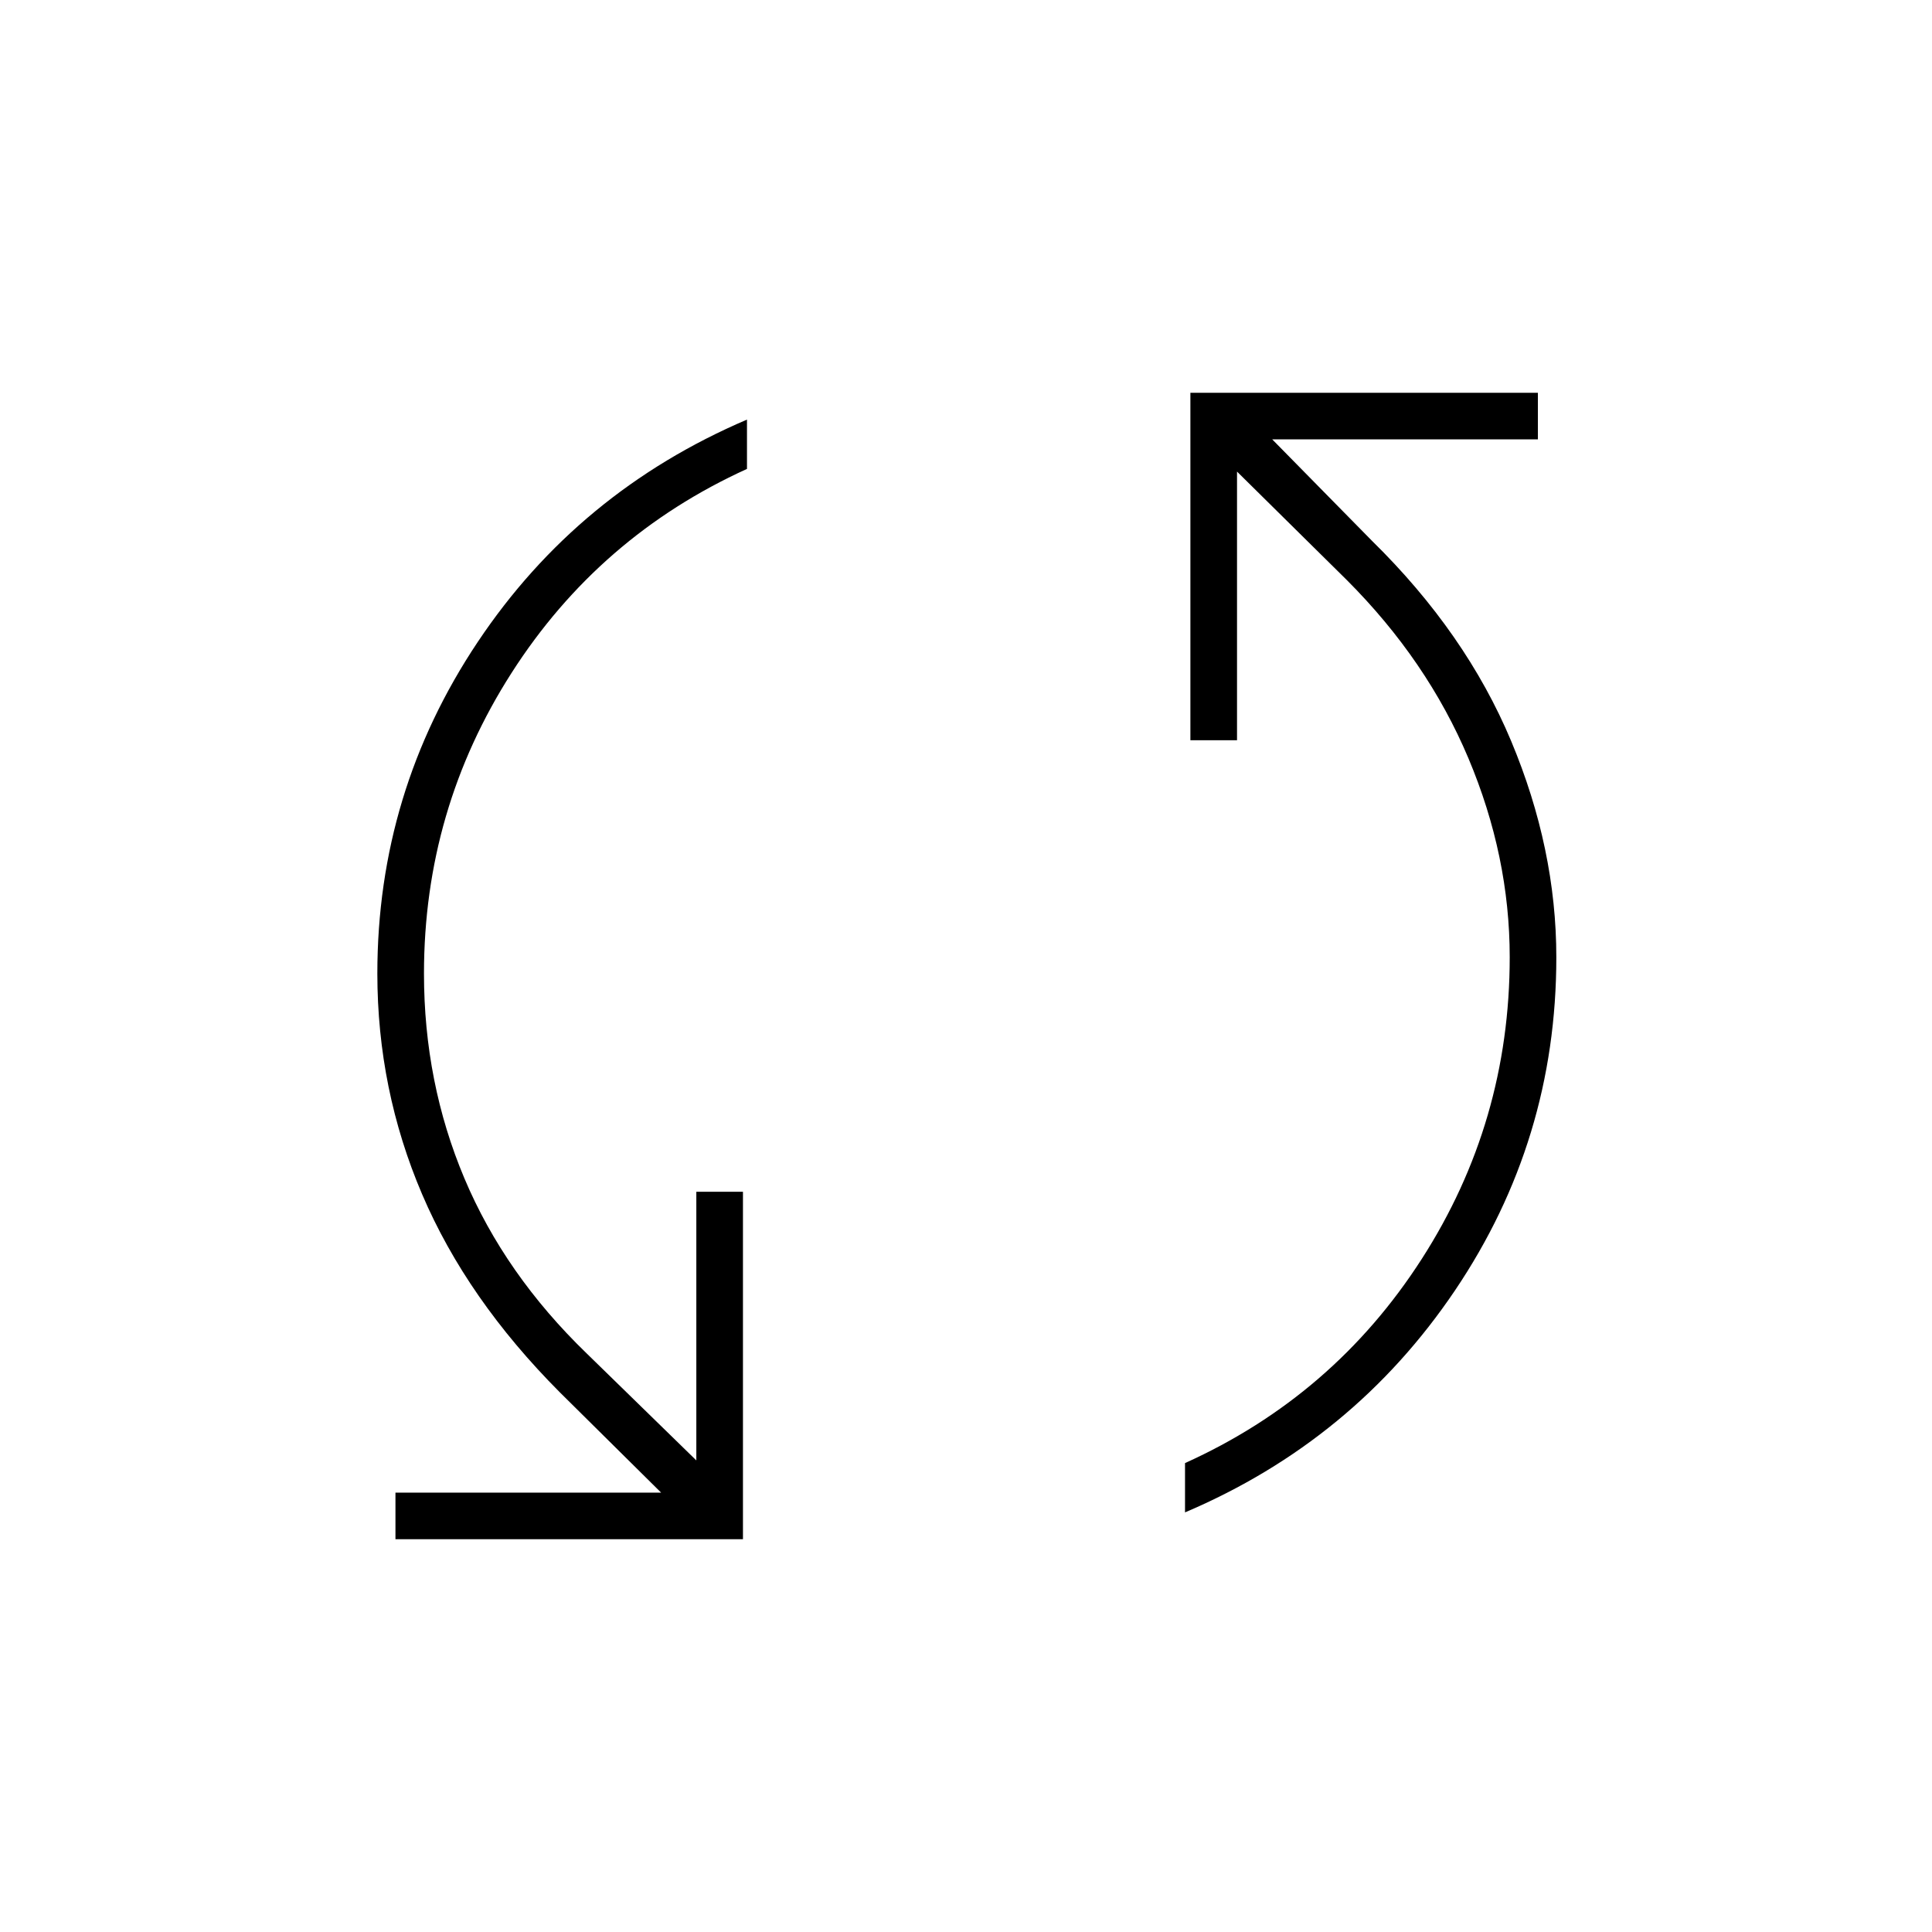 <svg xmlns="http://www.w3.org/2000/svg" height="40" viewBox="0 -960 960 960" width="40"><path d="M196.5-195.17v-23.16h132l-50.33-49.84q-46.17-46.33-68.42-98.4-22.25-52.06-22.25-109.69 0-90.11 49.9-164.77 49.89-74.66 133.77-110.47v24.5q-73.47 33.41-116.99 101.38-43.51 67.97-43.51 149.39 0 54.06 20.08 101.73t60.75 87l54.5 53.17v-133.5h23.17v172.66H196.5Zm392.33-13.33V-233q73.84-33.33 117.59-101.37t43.75-150.01q0-50.12-20.5-98.79-20.5-48.66-60.5-88.66l-54.5-53.84v133.5H591.5v-172.66h172.67v23.16h-132l49.66 50.5q46.57 45.73 69.04 99.36 22.46 53.62 22.46 107.53 0 90.78-50.33 165.45-50.33 74.66-134.17 110.33Z"/></svg>